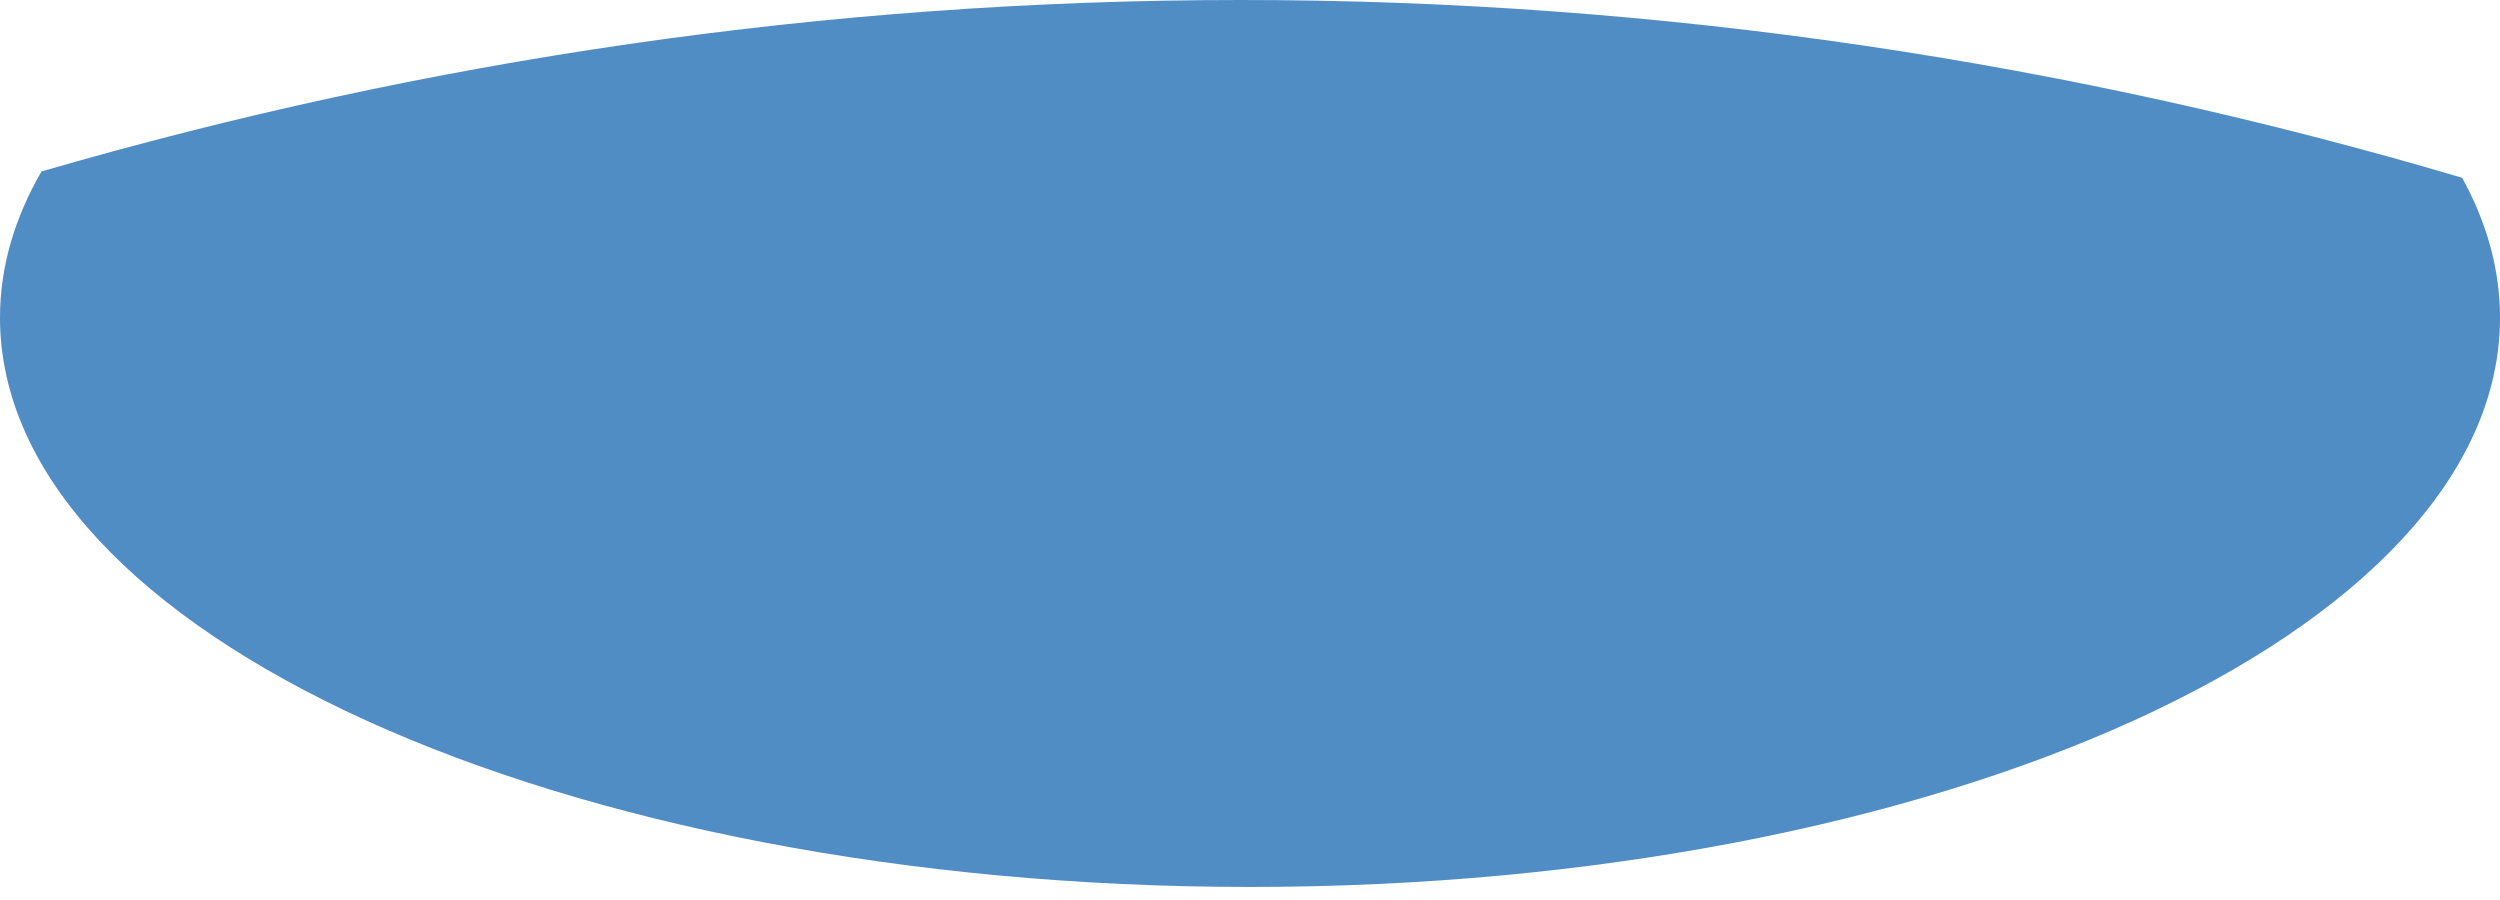 <svg width="50" height="18" viewBox="0 0 50 18" fill="none" xmlns="http://www.w3.org/2000/svg">
<path fill-rule="evenodd" clip-rule="evenodd" d="M0.83 3.429C8.53 1.192 16.562 0 24.823 0C33.237 0 41.414 1.237 49.243 3.556C49.737 4.452 50 5.39 50 6.354C50 12.656 38.805 17.739 25 17.739C11.195 17.739 0 12.656 0 6.354C0 5.344 0.289 4.363 0.83 3.429Z" fill="#518DC5"/>
</svg>
